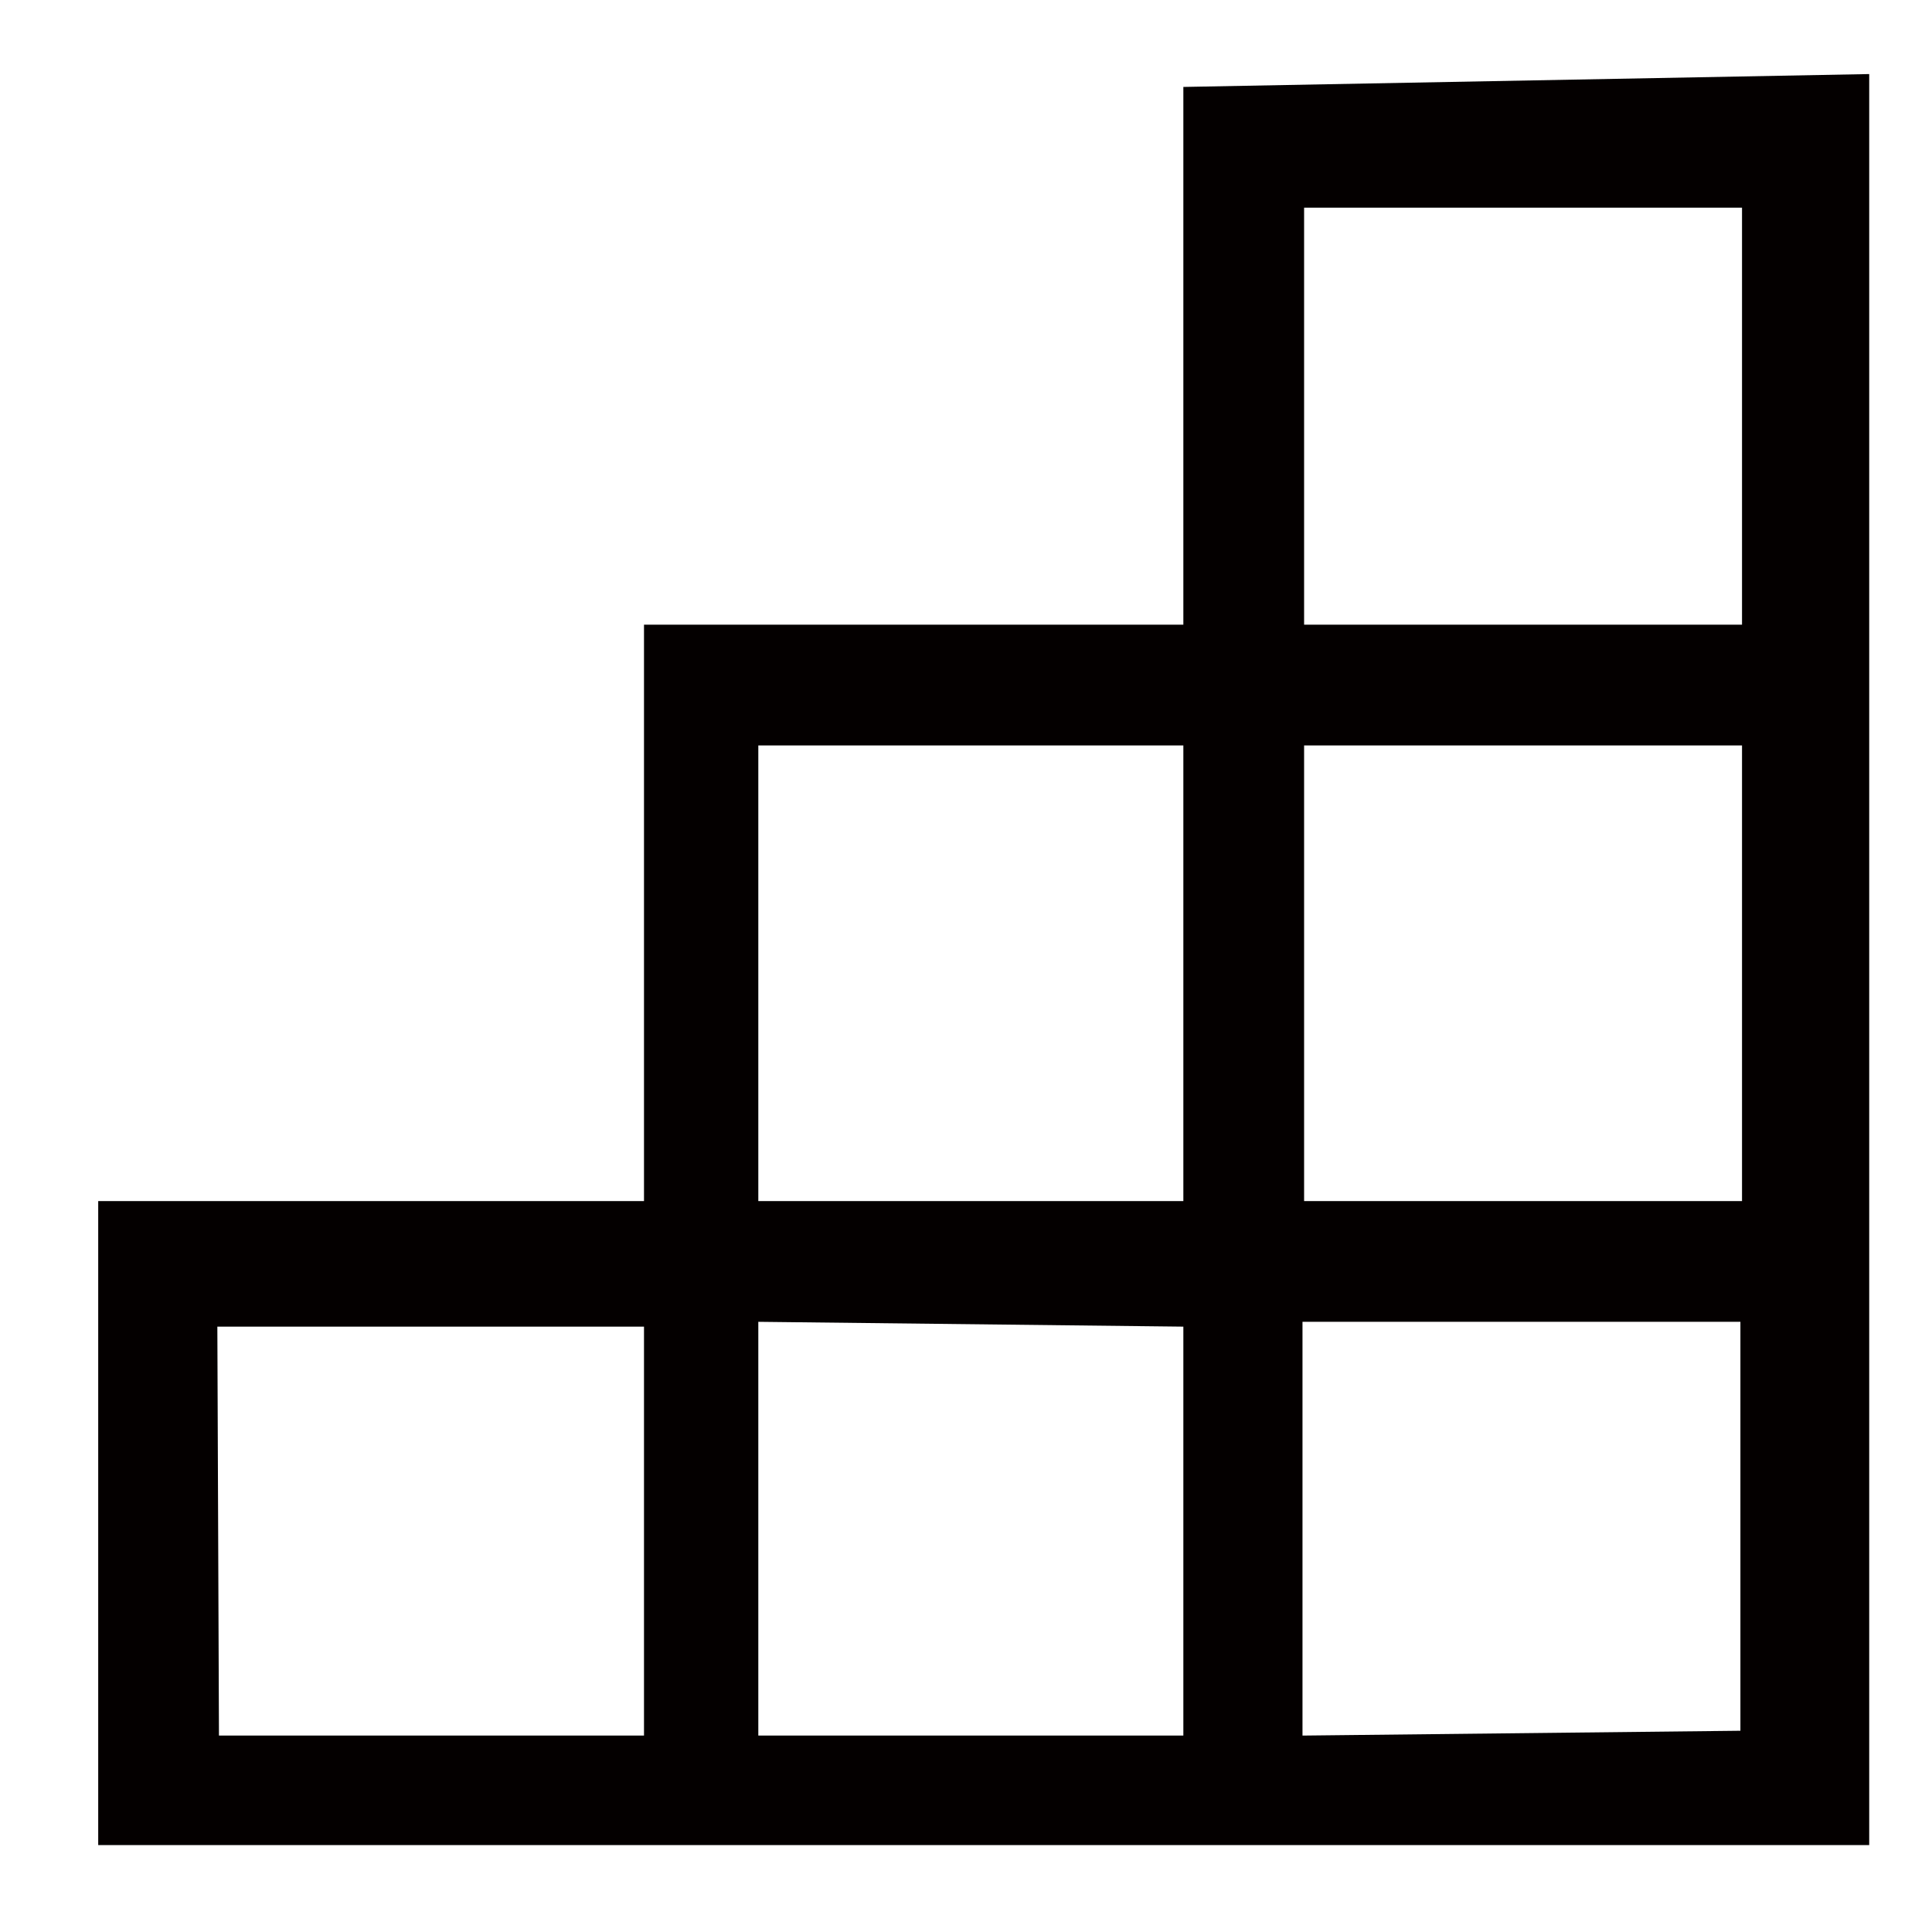<?xml version="1.0" encoding="UTF-8"?>
<svg width="12px" height="12px" viewBox="0 0 12 12" version="1.1" xmlns="http://www.w3.org/2000/svg" xmlns:xlink="http://www.w3.org/1999/xlink">
    <!-- Generator: Sketch 63 (92445) - https://sketch.com -->
    <title>capability</title>
    <desc>Created with Sketch.</desc>
    <g id="页面-1" stroke="none" stroke-width="1" fill="none" fill-rule="evenodd">
        <g id="画板" transform="translate(-231, -195)" fill="#040000" fill-rule="nonzero">
            <g id="capability" transform="translate(231, 195)">
                <path d="M7.35,0.54 L7.35,3.88 L4,3.88 L4,7.46 L0.61,7.46 L0.61,11.46 L11.61,11.46 L11.61,0.46 L7.35,0.54 Z M8.1,1.29 L10.82,1.29 L10.82,3.88 L8.1,3.88 L8.1,1.29 Z M8.1,4.63 L10.82,4.63 L10.82,7.46 L8.1,7.46 L8.1,4.63 Z M4.71,5 L4.71,4.63 L7.35,4.63 L7.35,7.46 L4.71,7.46 L4.71,5 Z M7.35,8.24 L7.35,10.78 L4.71,10.78 L4.71,8.21 L7.35,8.24 Z M1.35,8.24 L4,8.24 L4,10.78 L1.36,10.78 L1.35,8.24 Z M8.09,10.78 L8.09,8.21 L10.81,8.21 L10.81,10.75 L8.09,10.78 Z" id="形状"></path>
            </g>
        </g>
    </g>
</svg>